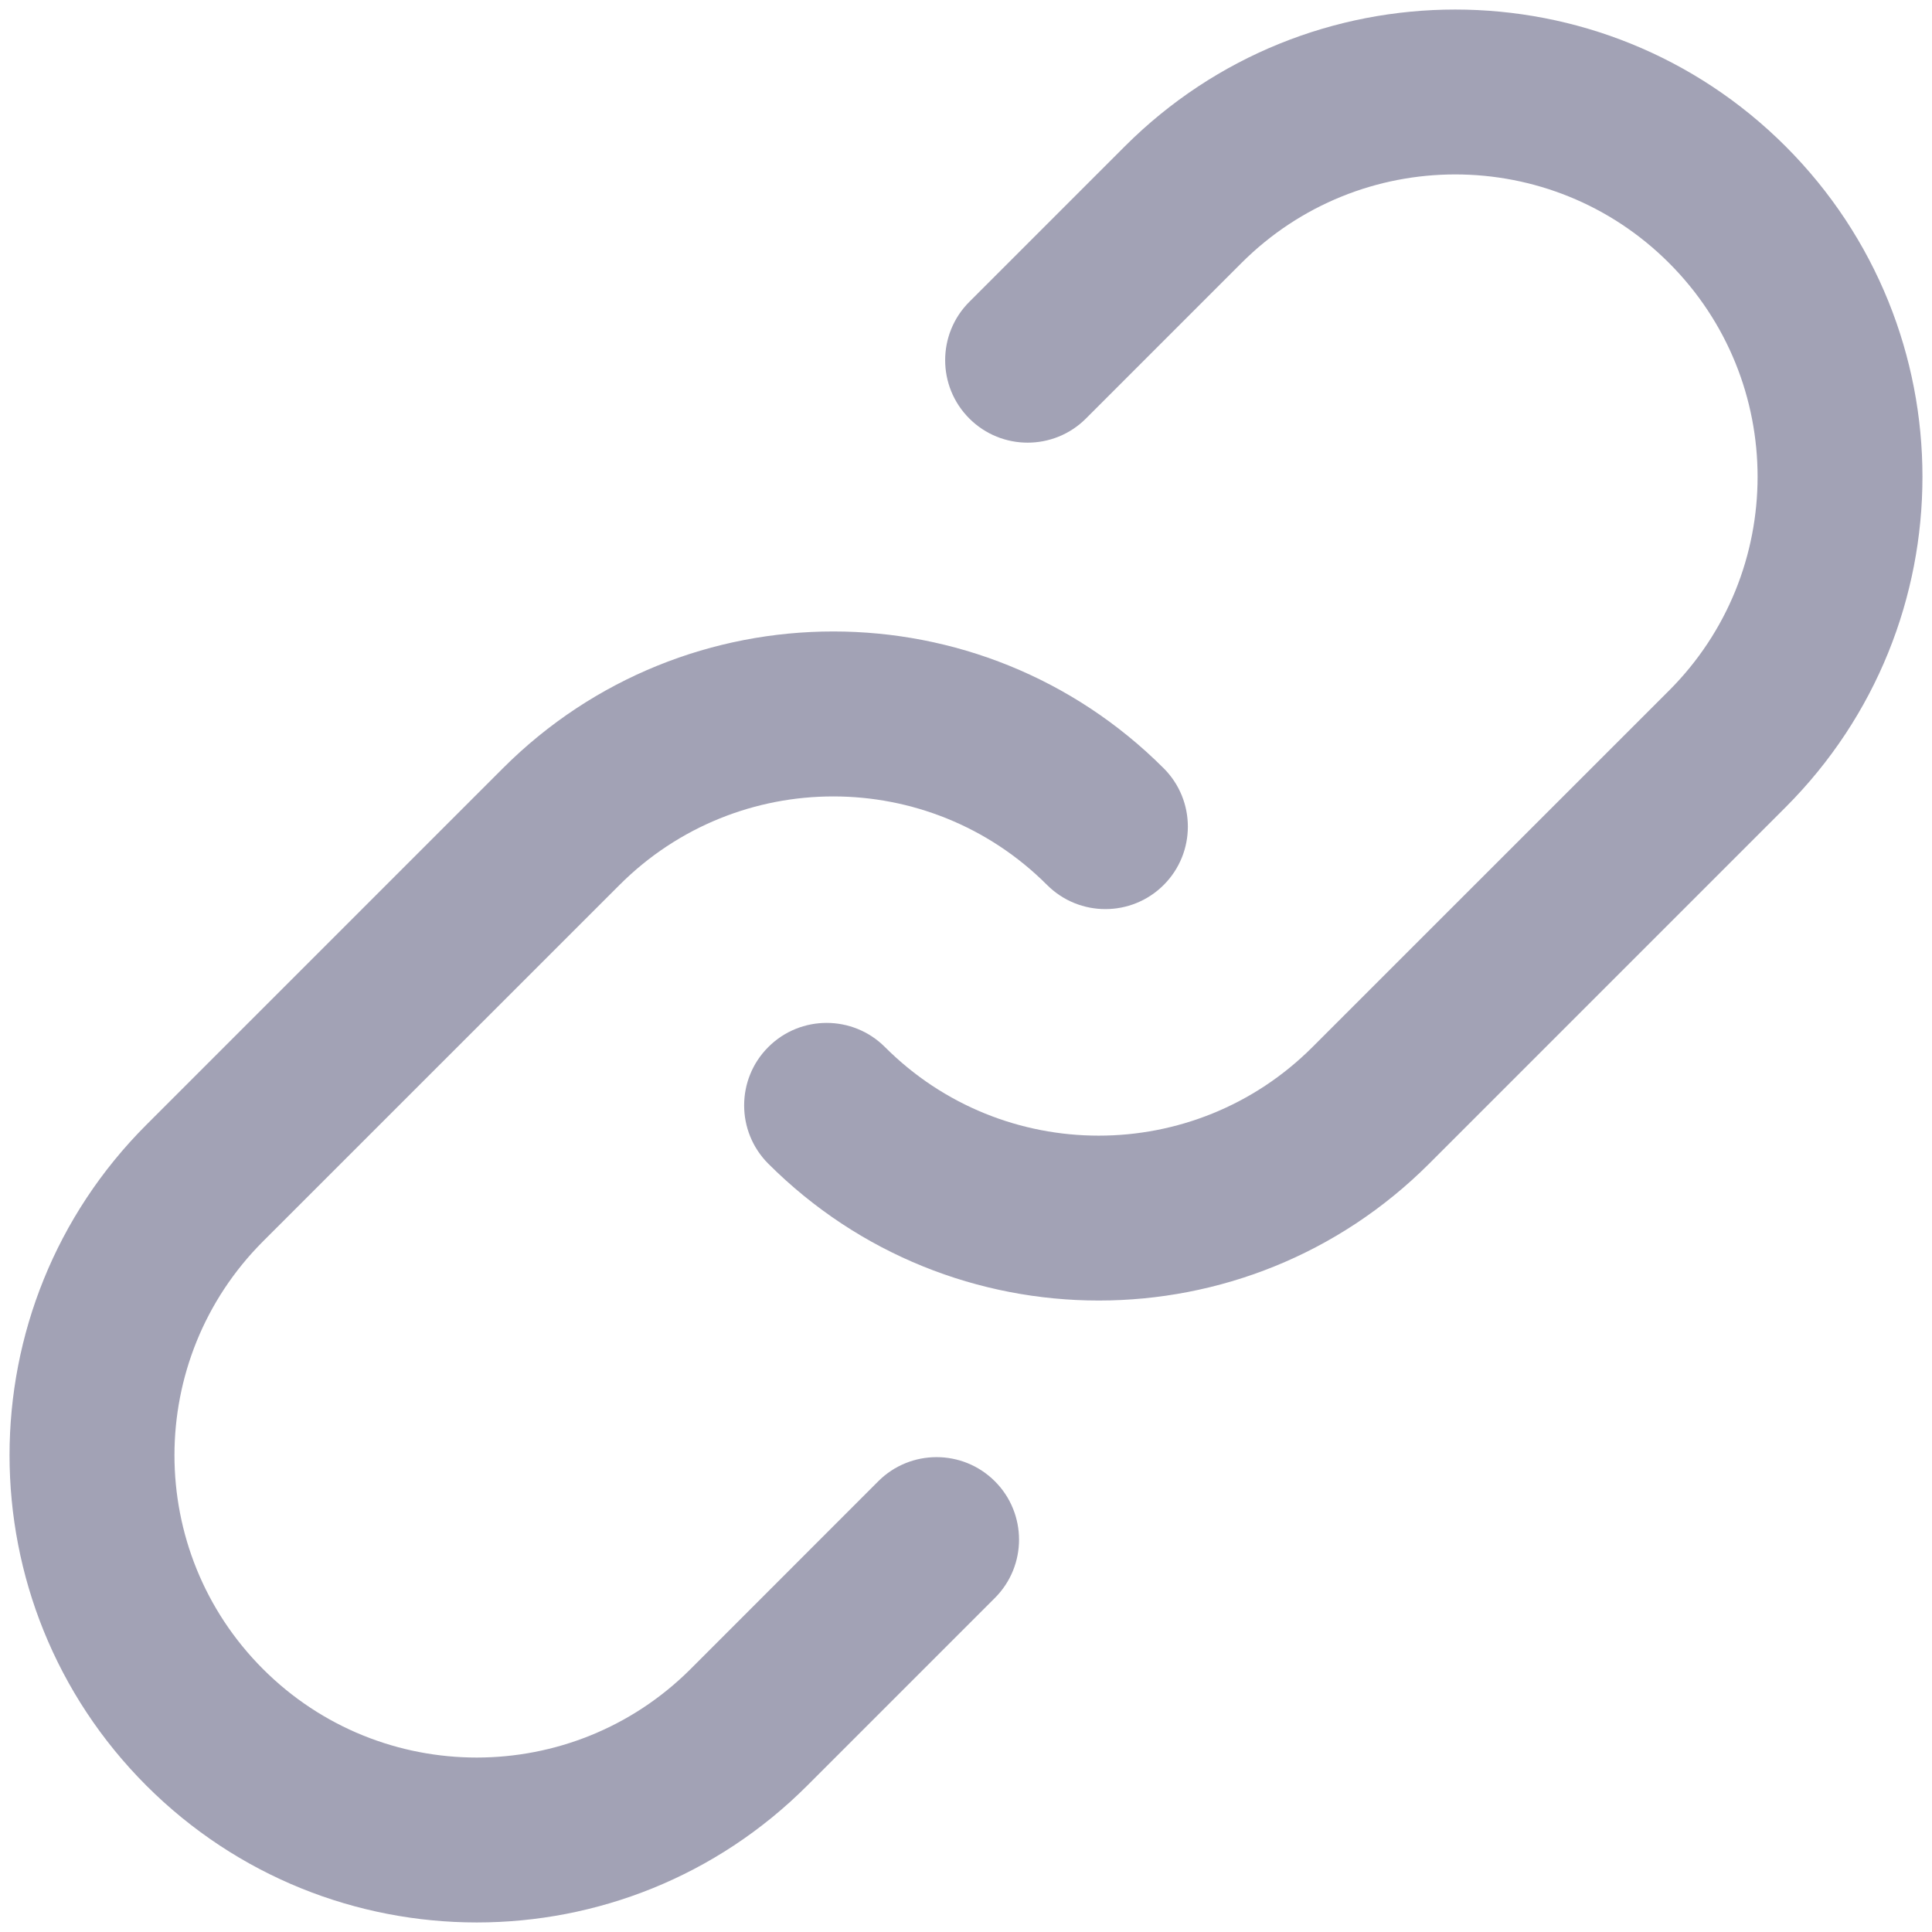 <svg width="21" height="21" viewBox="0 0 21 21" fill="none" xmlns="http://www.w3.org/2000/svg">
<path d="M12.649 8.351C12.999 8.701 12.999 9.269 12.649 9.619C12.299 9.969 11.731 9.969 11.381 9.619C10.098 8.336 8.017 8.336 6.734 9.619L2.859 13.493C1.576 14.777 1.575 16.858 2.859 18.142C4.142 19.425 6.223 19.424 7.507 18.141L9.546 16.101C9.896 15.751 10.464 15.751 10.814 16.101C11.164 16.451 11.164 17.019 10.814 17.369L8.774 19.409C6.791 21.392 3.575 21.392 1.591 19.409C-0.392 17.425 -0.392 14.209 1.591 12.226L5.466 8.351C7.449 6.368 10.666 6.368 12.649 8.351ZM19.409 1.591C21.392 3.575 21.392 6.79 19.409 8.774L15.534 12.649C13.551 14.632 10.335 14.632 8.351 12.649C8.001 12.299 8.001 11.731 8.351 11.381C8.701 11.031 9.269 11.031 9.619 11.381C10.902 12.665 12.983 12.665 14.266 11.381L18.142 7.506C19.425 6.223 19.425 4.142 18.142 2.859C16.858 1.575 14.778 1.575 13.494 2.859L11.804 4.549C11.454 4.899 10.886 4.899 10.536 4.549C10.186 4.199 10.186 3.631 10.536 3.281L12.226 1.591C14.21 -0.392 17.425 -0.392 19.409 1.591Z" fill="#A2A2B5"/>
</svg>
